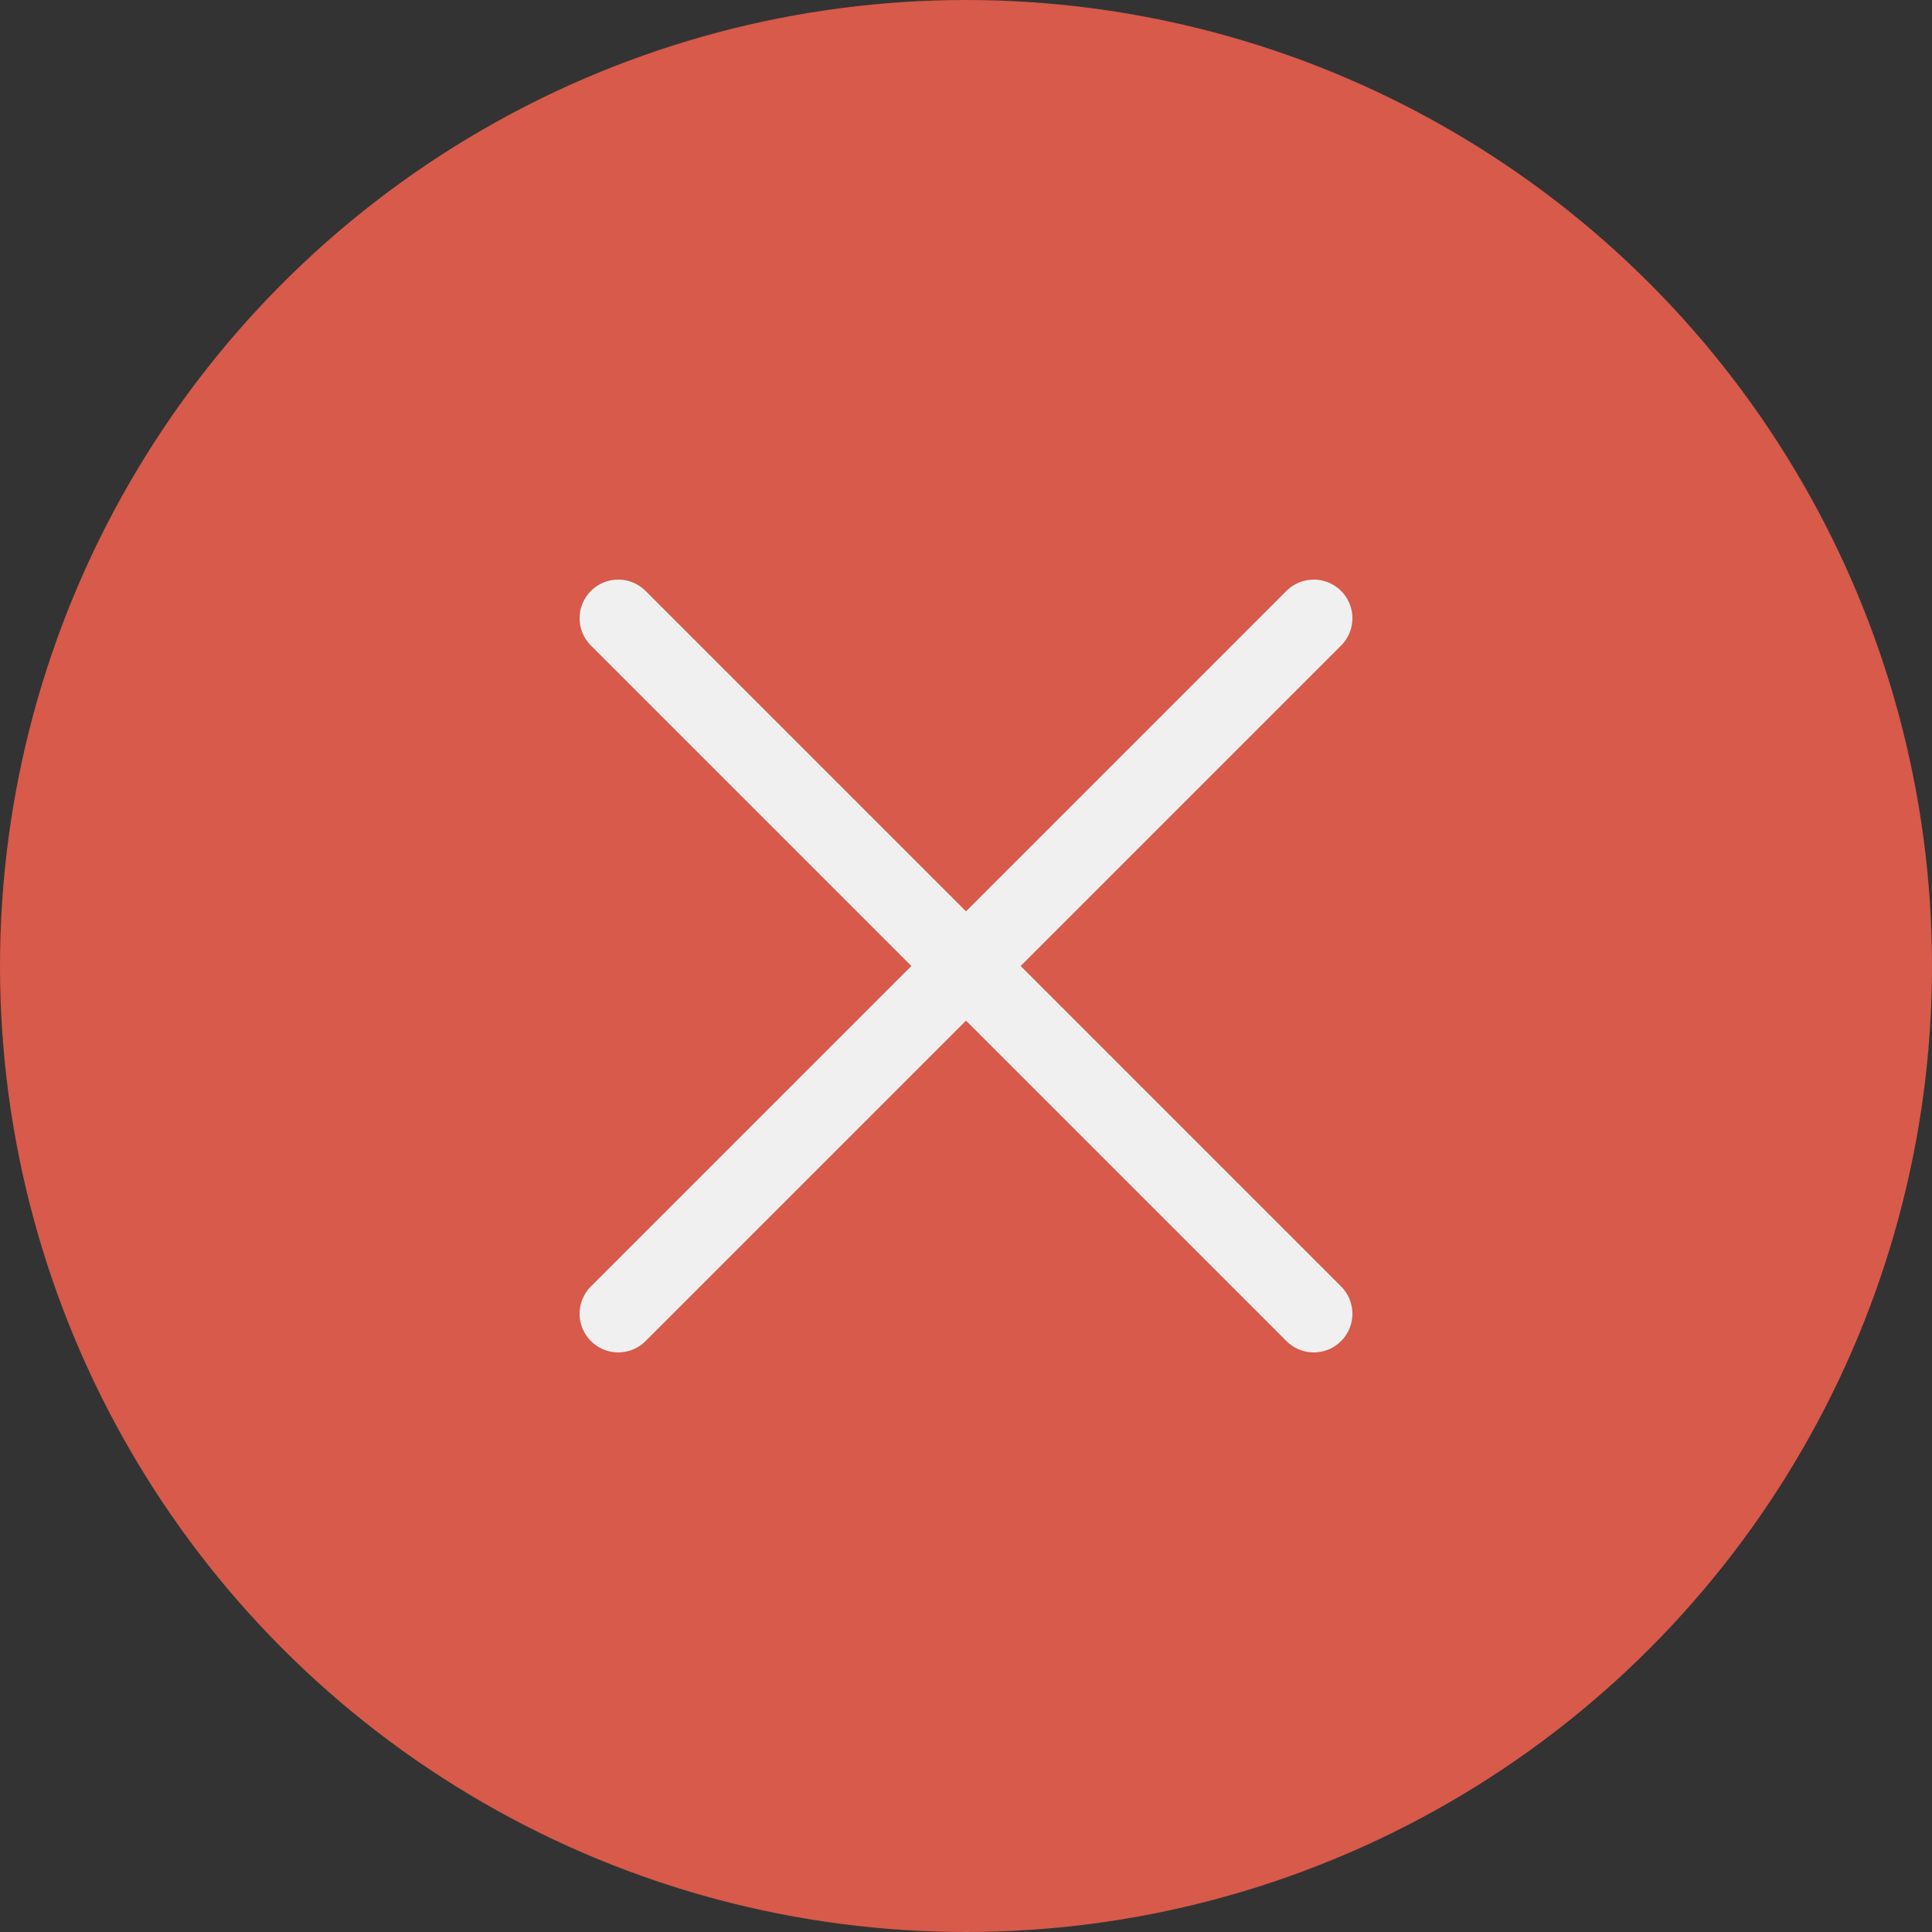 <!DOCTYPE svg PUBLIC "-//W3C//DTD SVG 1.1//EN" "http://www.w3.org/Graphics/SVG/1.1/DTD/svg11.dtd">

<!-- Uploaded to: SVG Repo, www.svgrepo.com, Transformed by: SVG Repo Mixer Tools -->
<svg version="1.1" id="Capa_1" xmlns="http://www.w3.org/2000/svg" xmlns:xlink="http://www.w3.org/1999/xlink" viewBox="0 0 50 50" xml:space="preserve" width="16px" height="16px" fill="#000000">

<rect x="0" y="0" width="50" height="50" fill="#333333" stroke="none"/>

<g id="SVGRepo_bgCarrier" stroke-width="0"/>

<g id="SVGRepo_tracerCarrier" stroke-linecap="round" stroke-linejoin="round"/>

<g id="SVGRepo_iconCarrier"> <circle style="fill:#D75A4A;" cx="25" cy="25" r="25"/> <polyline style="fill:none;stroke:#F0f0f0;stroke-width:2;stroke-linecap:round;stroke-miterlimit:10;" points="16,34 25,25 34,16 "/> <polyline style="fill:none;stroke:#F0f0f0;stroke-width:2;stroke-linecap:round;stroke-miterlimit:10;" points="16,16 25,25 34,34 "/> </g>

</svg>